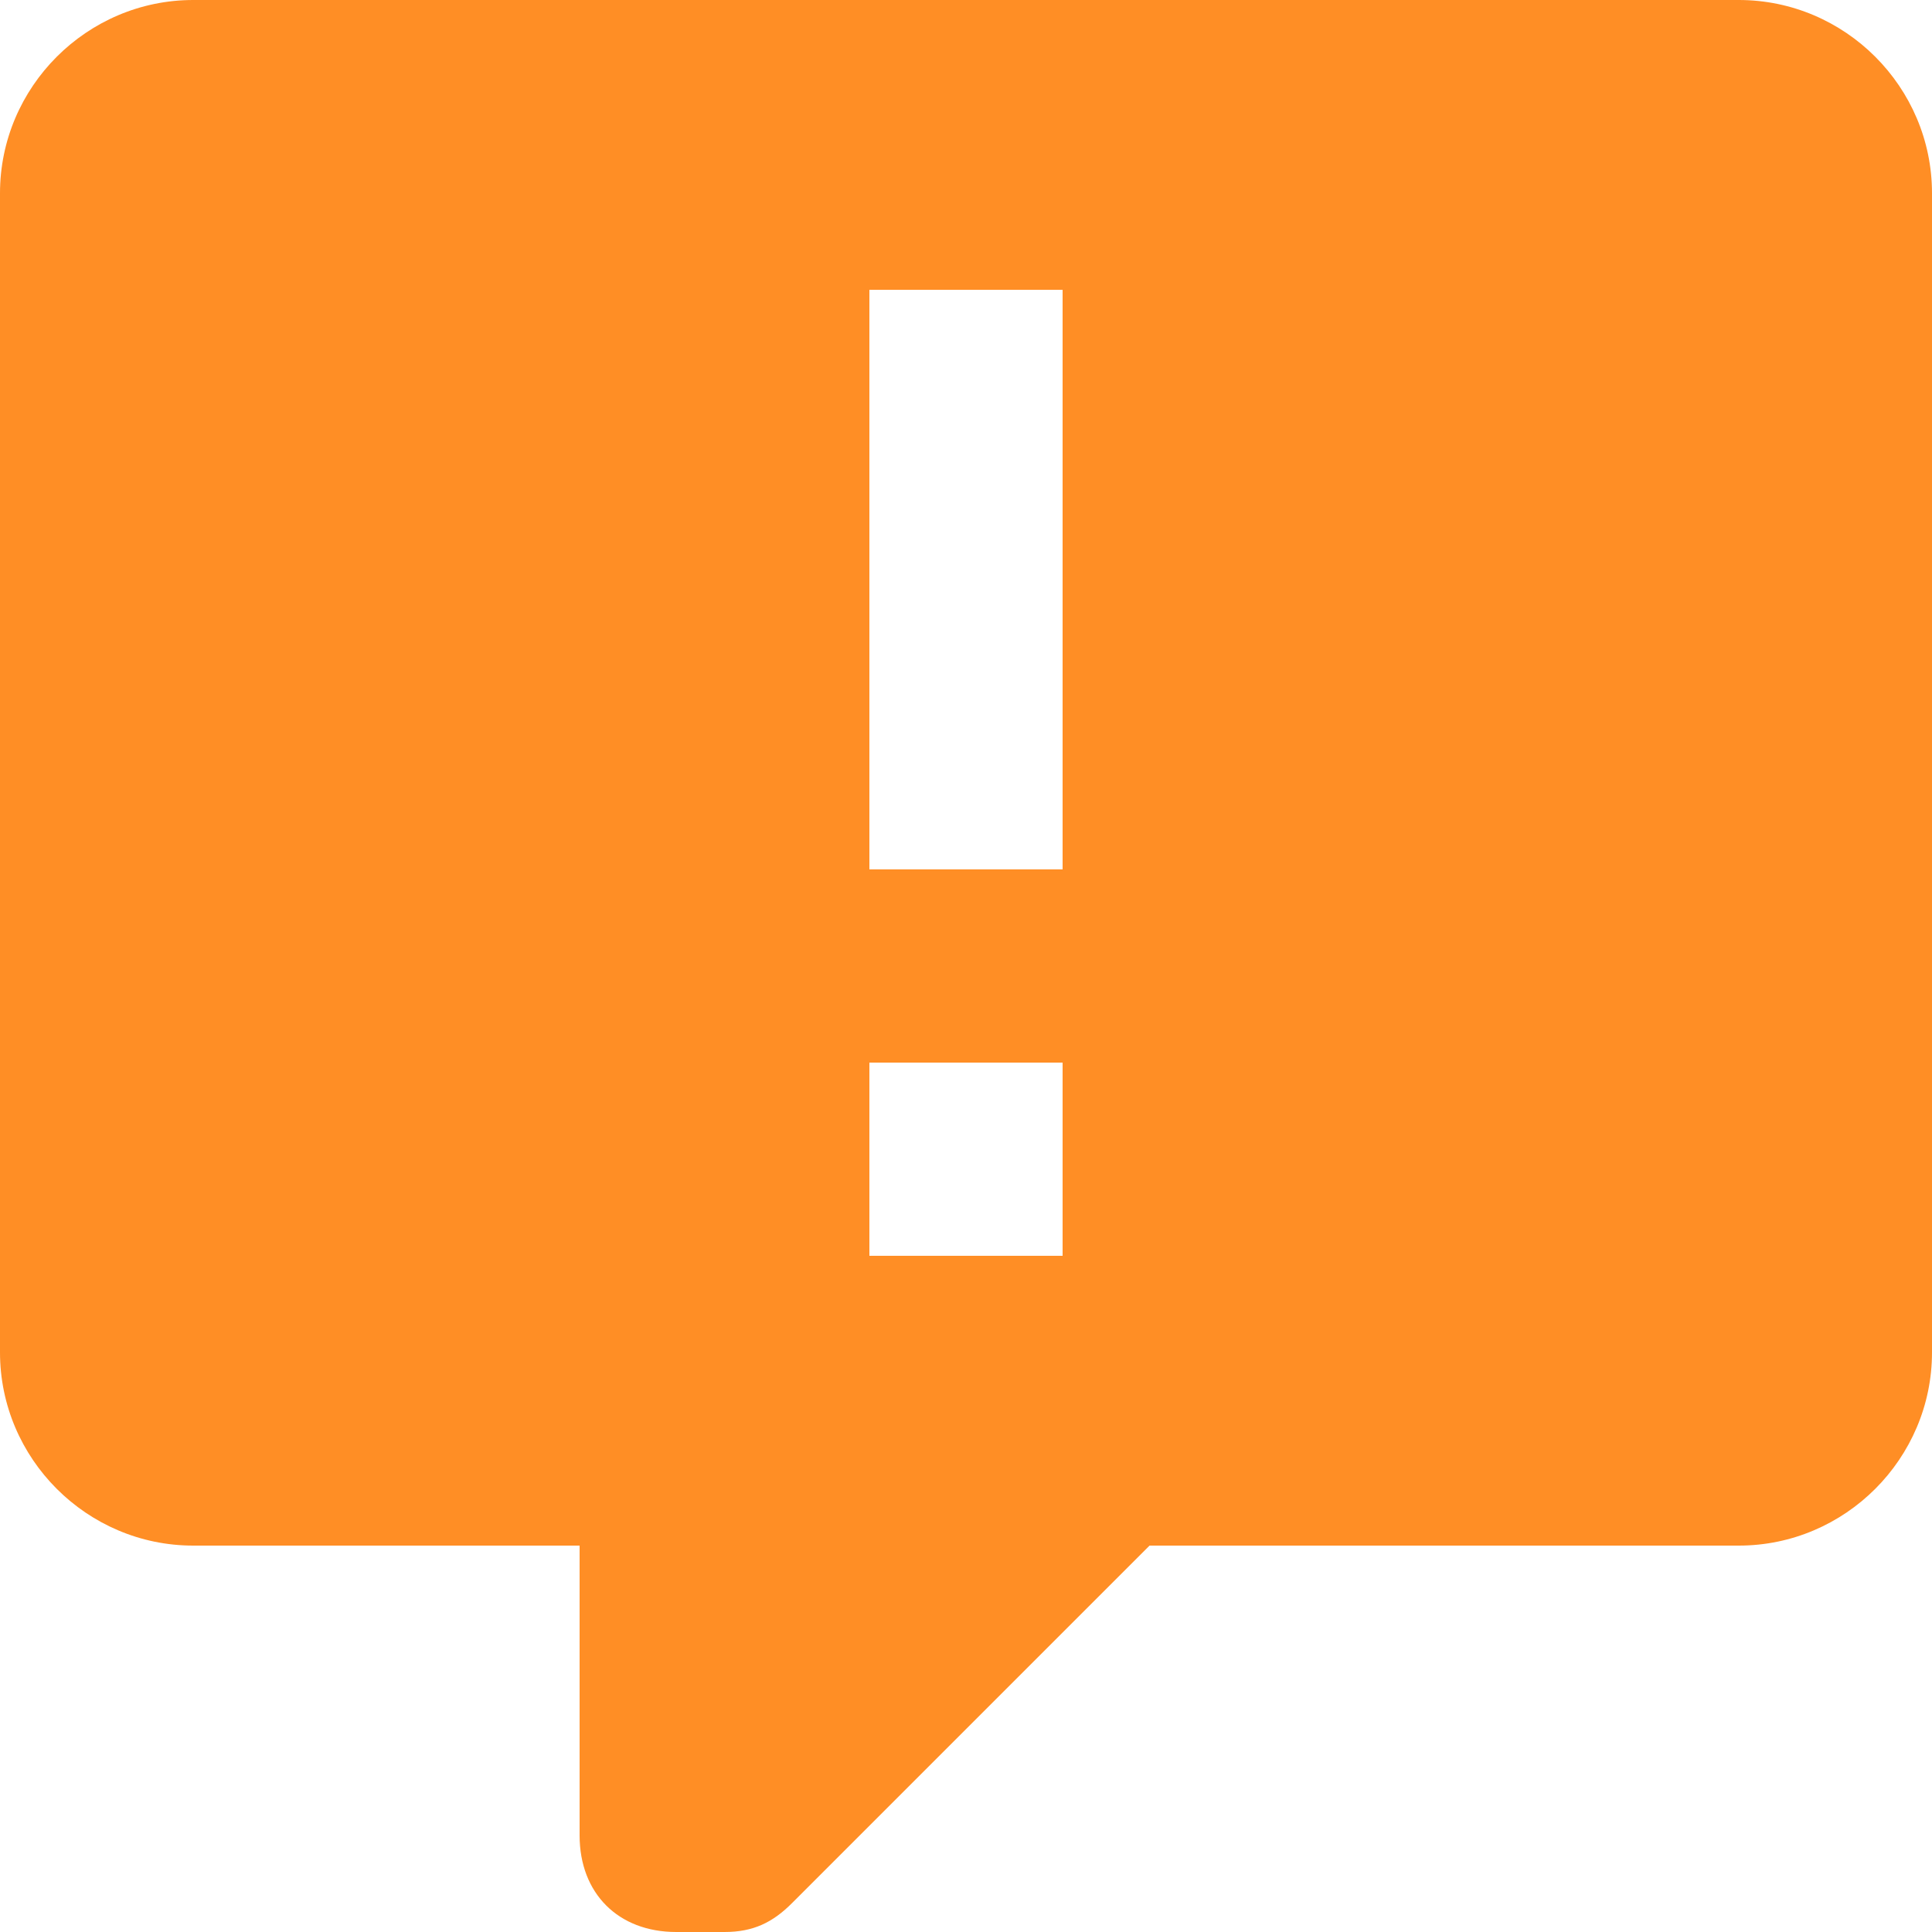 <svg width="36" height="36" viewBox="0 0 36 36" aria-labelledby="title" fill="none" xmlns="http://www.w3.org/2000/svg">
  <title id="title">Avertissement sur les allergènes</title>
  <path d="M12.6 36C11.52 36 10.8 35.28 10.8 34.2V28.8H3.6C1.62 28.8 0 27.18 0 25.2V3.6C0 1.62 1.62 0 3.6 0H32.4C34.38 0 36 1.62 36 3.6V25.2C36 27.18 34.38 28.8 32.4 28.8H21.42L14.76 35.46C14.4 35.82 14.04 36 13.5 36H12.6ZM19.8 16.2V5.4H16.2V16.2M19.8 23.4V19.8H16.2V23.4H19.8Z" fill="#FF8E25"/>
</svg>
